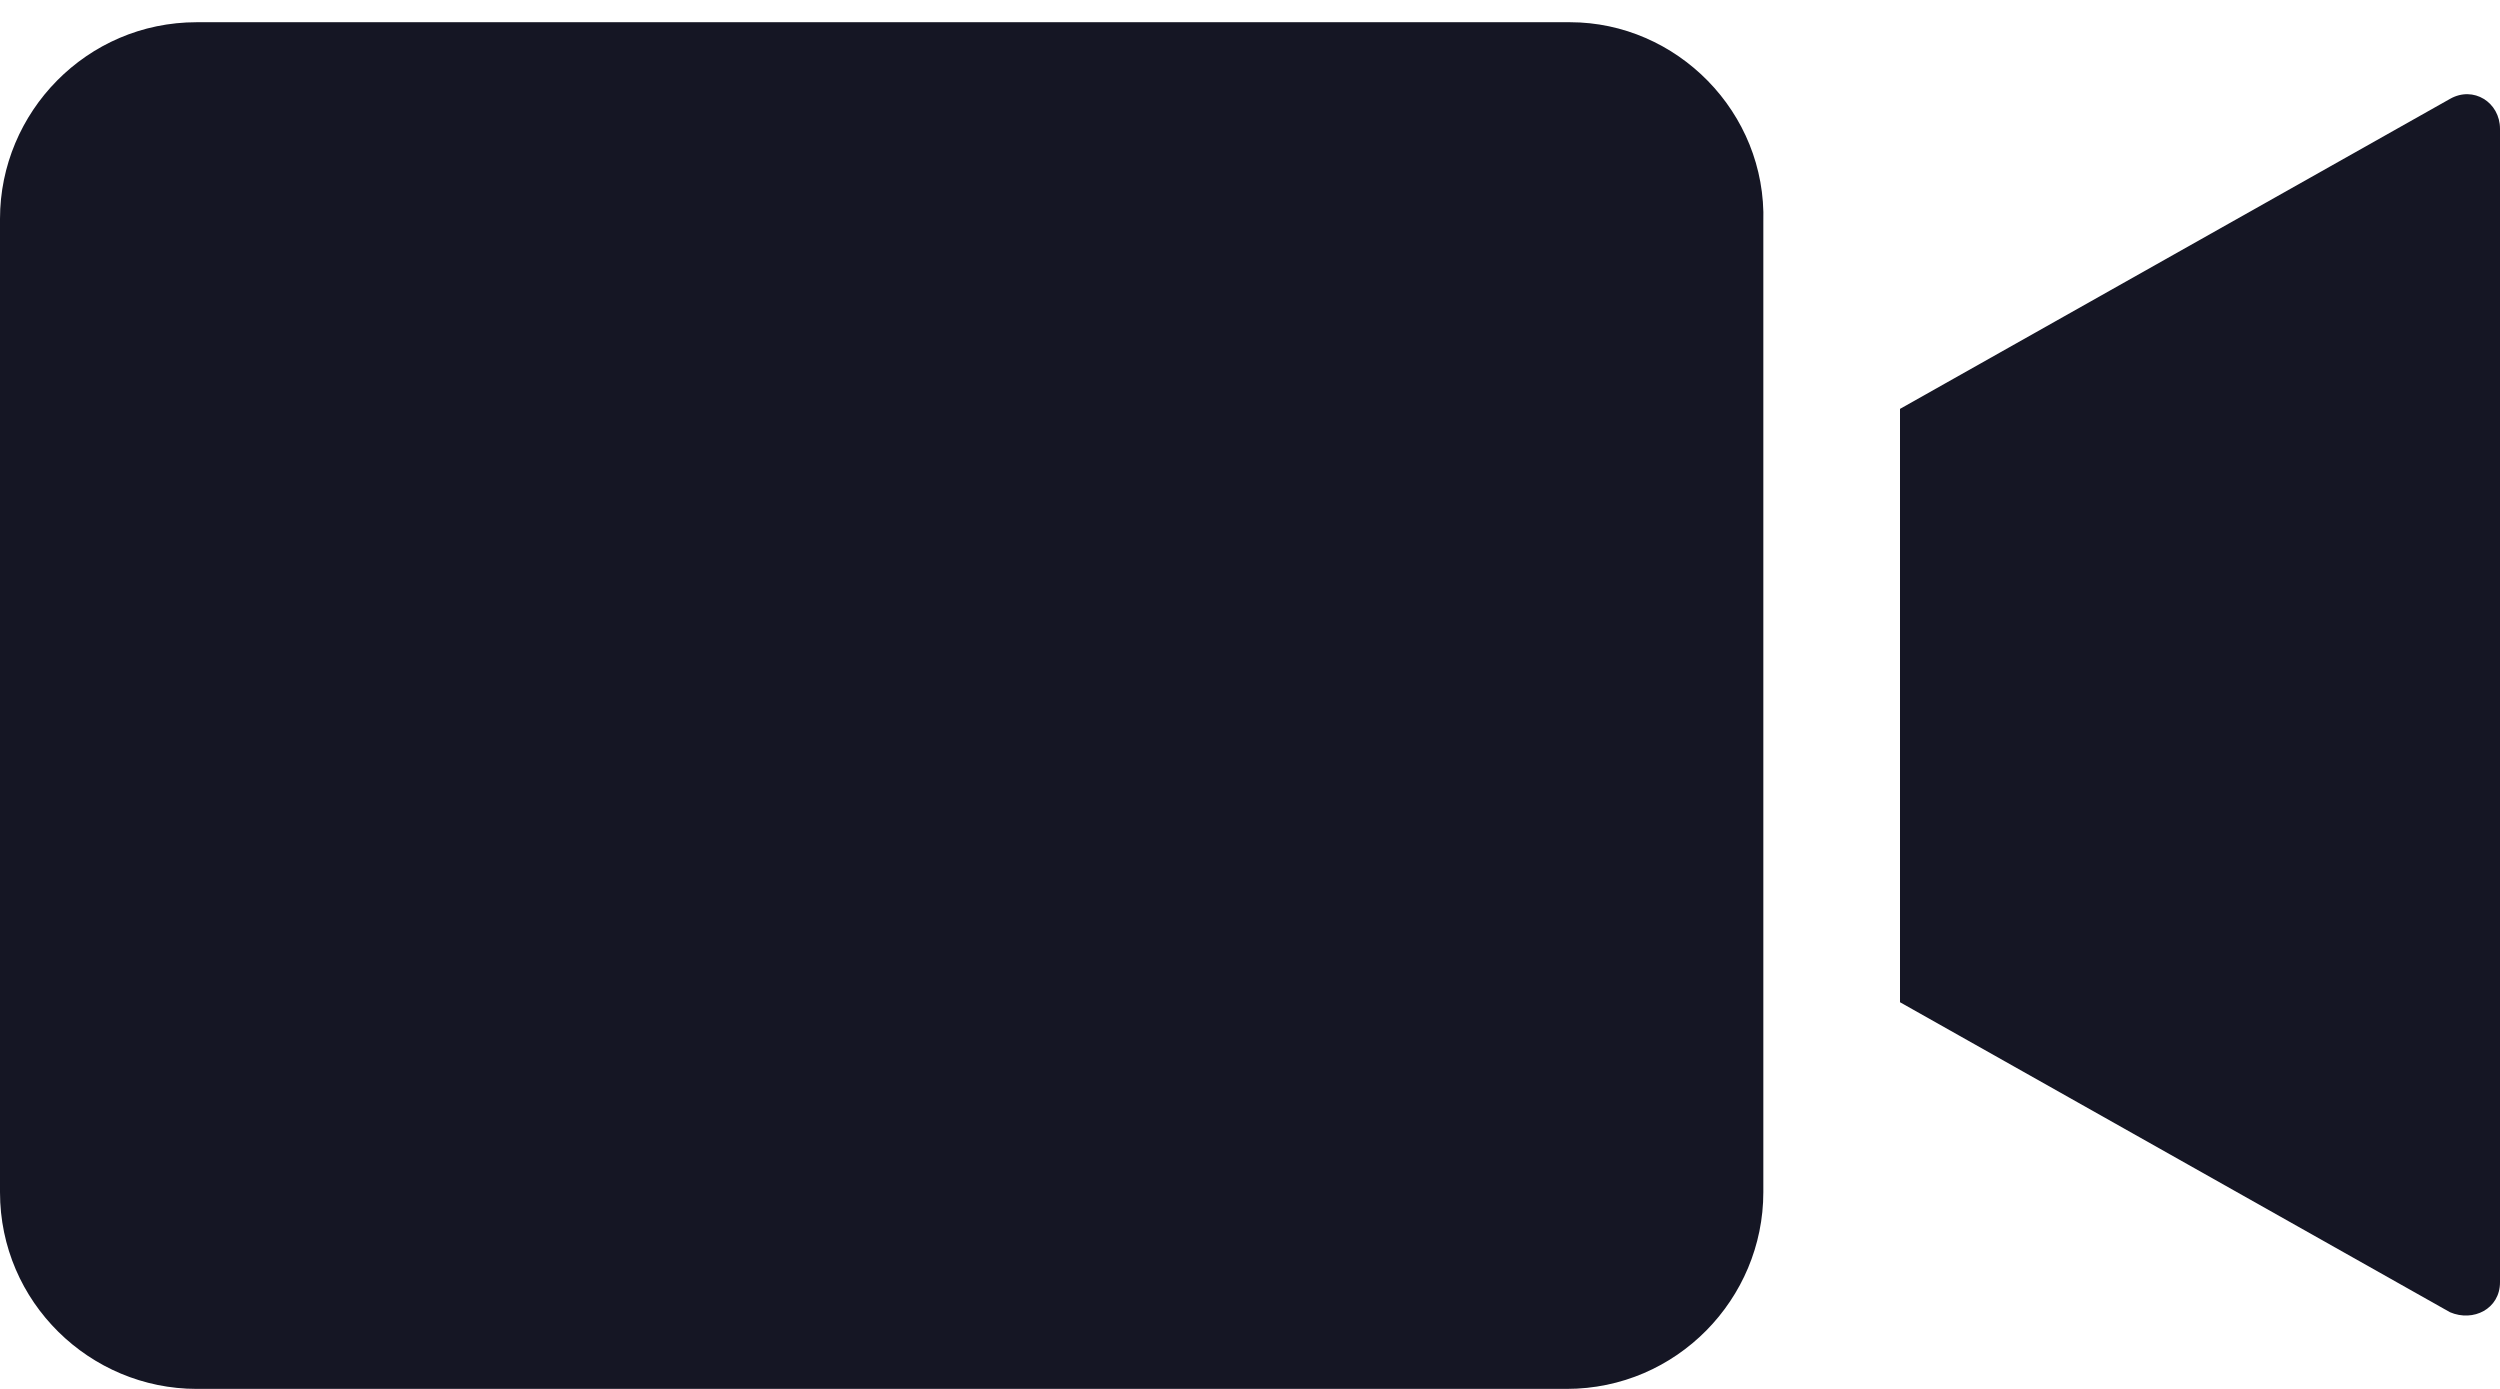 <svg width="18" height="10" viewBox="0 0 18 10" fill="none" xmlns="http://www.w3.org/2000/svg">
<path d="M11.304 0.16H1.416C0.624 0.16 0 0.808 0 1.576V8.584C0 9.376 0.648 10 1.416 10H11.28C12.072 10 12.696 9.352 12.696 8.584V1.6C12.72 0.808 12.072 0.16 11.304 0.16Z" fill="#151624"/>
<path d="M13.68 7.216V2.944L17.64 0.712C17.808 0.616 18 0.736 18 0.928V9.232C18 9.424 17.808 9.52 17.64 9.448L13.68 7.216Z" fill="#151624"/>
</svg>
